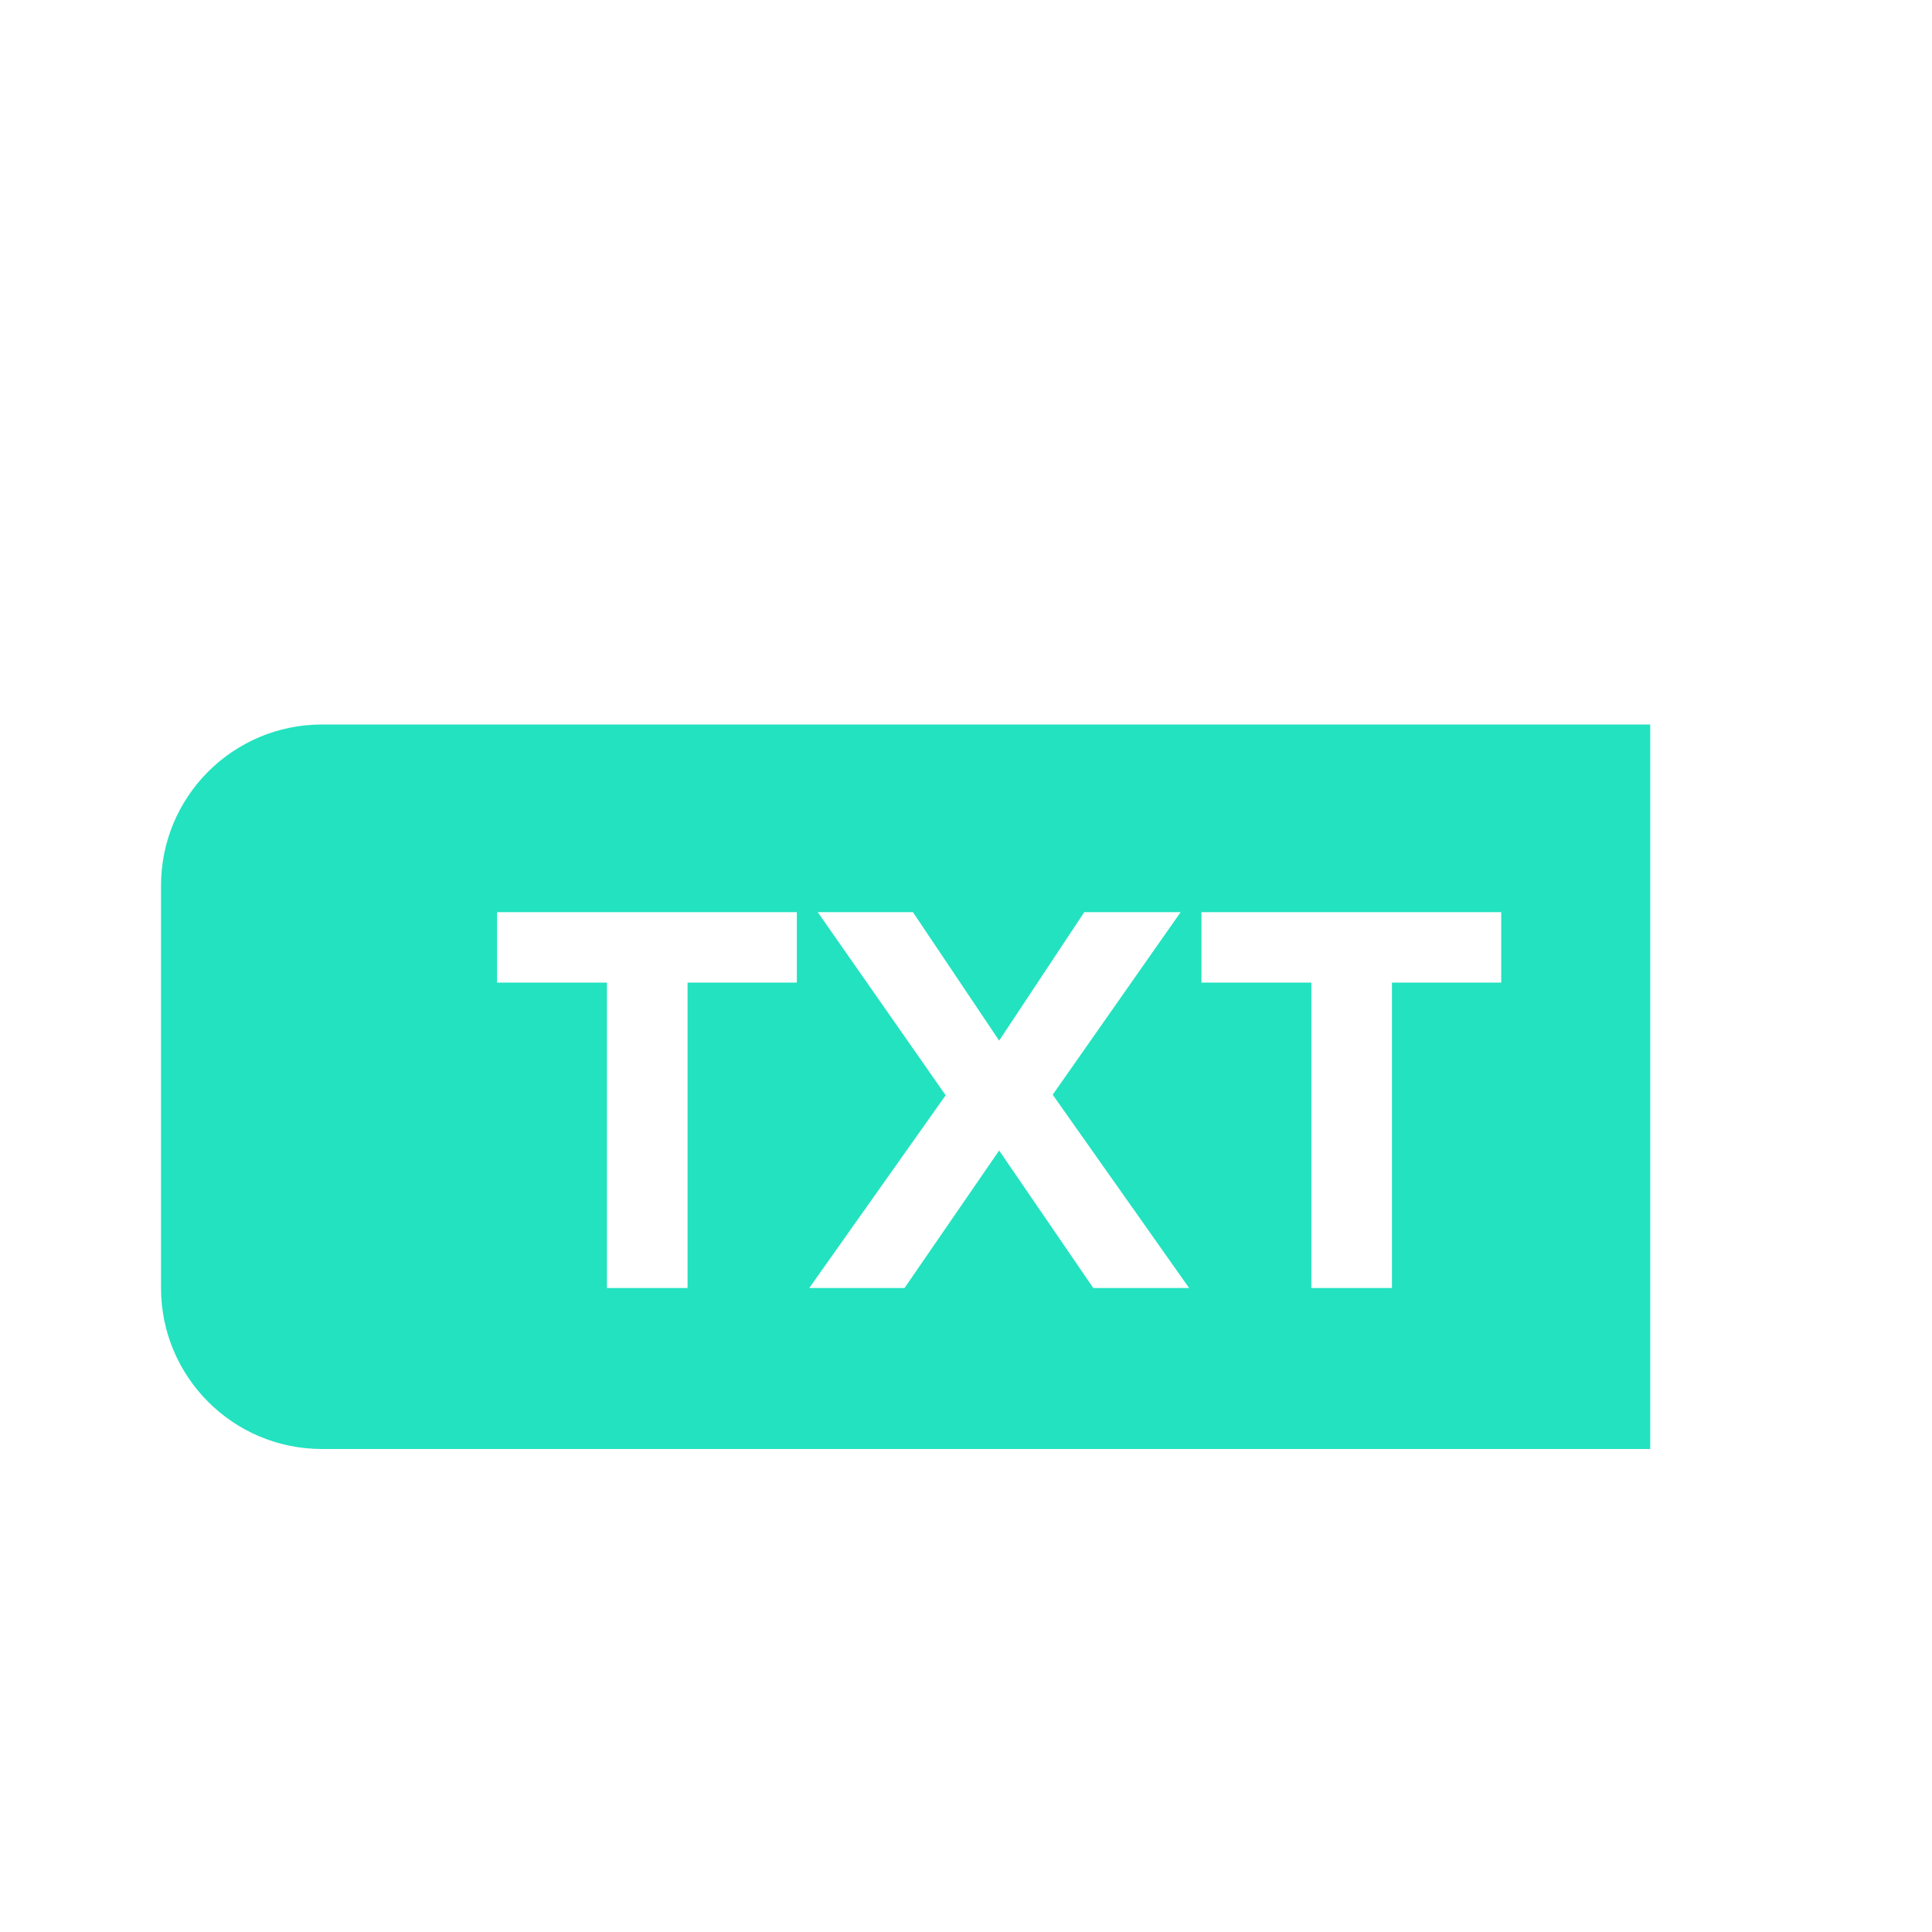<svg width="32" height="32" viewBox="0 0 32 32" fill="none" xmlns="http://www.w3.org/2000/svg" stroke="inherit">
    <path d="M19.734 2.667V7.466C19.734 8.35 20.45 9.066 21.334 9.066H26.134M23.734 5.066C23.022 4.429 22.283 3.674 21.817 3.183C21.506 2.856 21.077 2.667 20.627 2.667H8.534C6.766 2.667 5.334 4.099 5.334 5.866L5.333 25.066C5.333 26.834 6.766 28.266 8.533 28.266L22.933 28.267C24.701 28.267 26.134 26.834 26.134 25.067L26.134 8.104C26.134 7.694 25.978 7.301 25.694 7.007C25.169 6.462 24.292 5.566 23.734 5.066Z"  stroke-width="2.4" stroke-linecap="round" stroke-linejoin="round"/>
    <path fill-rule="evenodd" clip-rule="evenodd" d="M2.667 14.667C2.667 13.194 3.86 12 5.333 12H27.333V24H5.333C3.86 24 2.667 22.806 2.667 21.333V14.667ZM11.388 16.275V21.333H10.053V16.275H8.233V15.108H13.198V16.275H11.388ZM17.436 18.132L19.695 21.333H18.108L16.549 19.056L14.982 21.333H13.404L15.663 18.141L13.544 15.108H15.121L16.549 17.236L17.959 15.108H19.555L17.436 18.132ZM23.055 16.275V21.333H21.72V16.275H19.9V15.108H24.865V16.275H23.055Z" fill="#23E2C0"/>
</svg>
